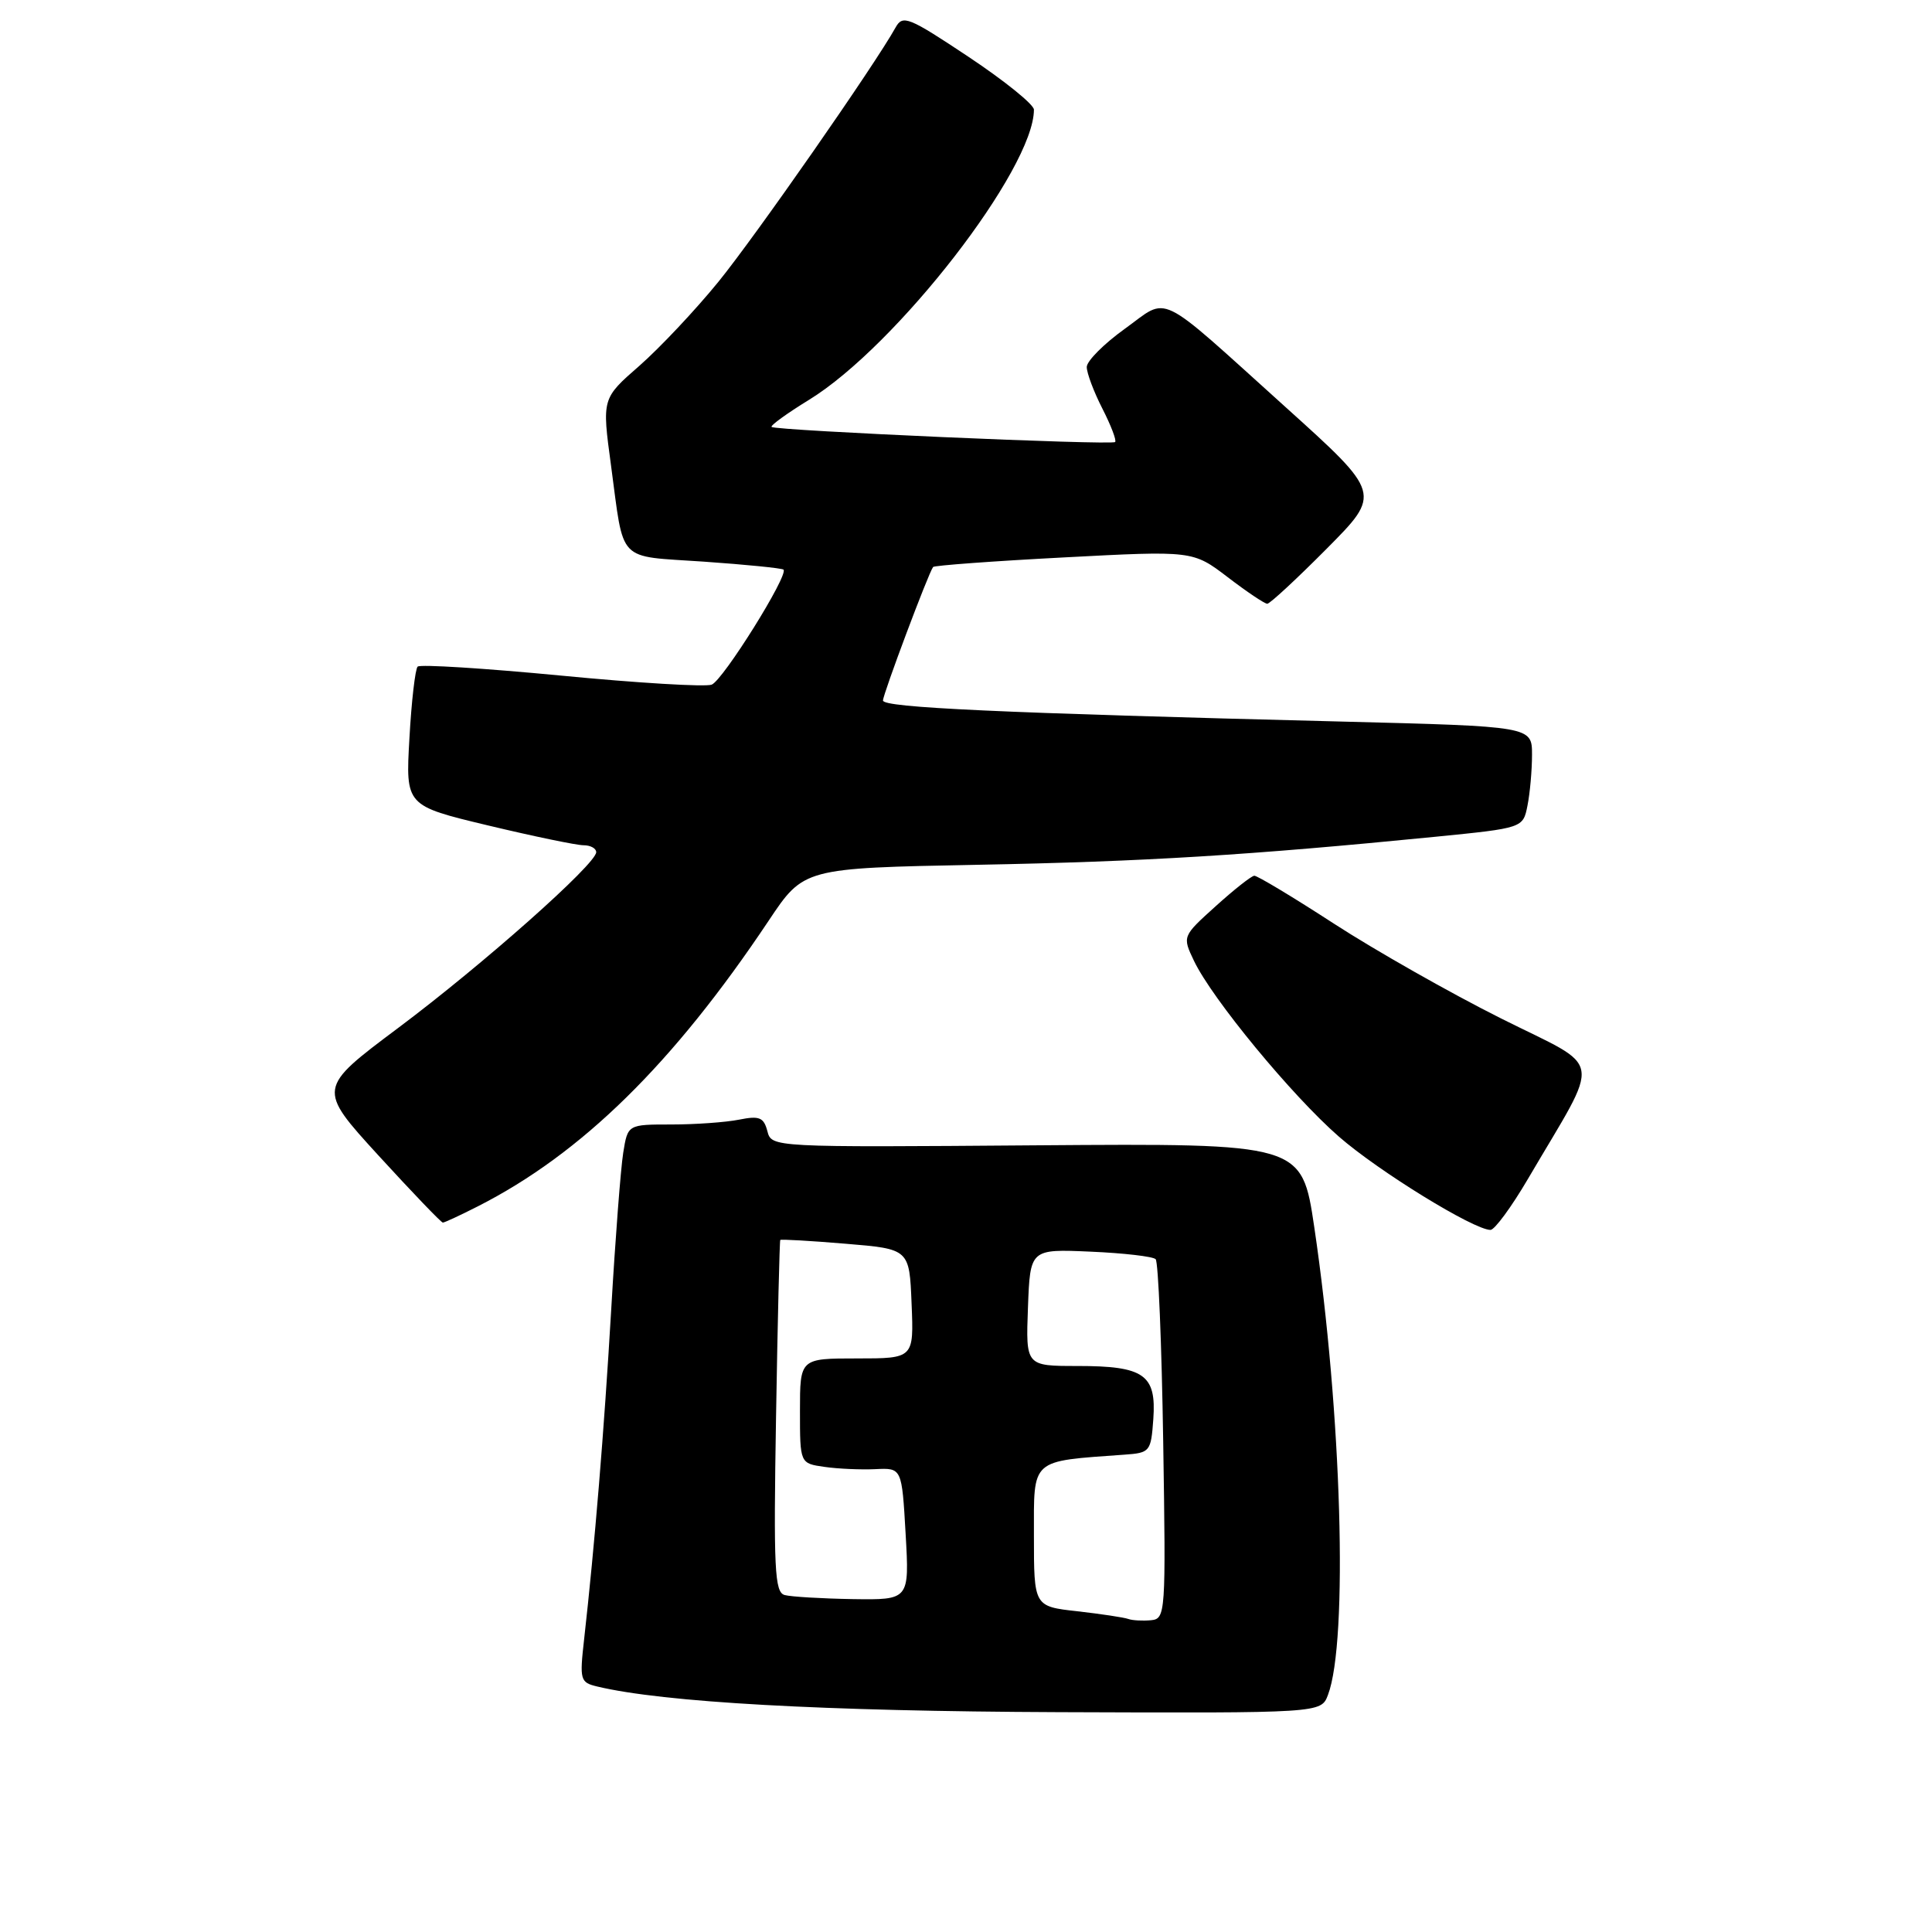<?xml version="1.0" encoding="UTF-8" standalone="no"?>
<!DOCTYPE svg PUBLIC "-//W3C//DTD SVG 1.1//EN" "http://www.w3.org/Graphics/SVG/1.1/DTD/svg11.dtd" >
<svg xmlns="http://www.w3.org/2000/svg" xmlns:xlink="http://www.w3.org/1999/xlink" version="1.1" viewBox="0 0 256 256">
 <g >
 <path fill="currentColor"
d=" M 175.96 224.59 C 178.67 217.48 177.78 187.10 174.15 162.62 C 172.50 151.50 172.50 151.50 137.37 151.76 C 102.24 152.03 102.24 152.03 101.68 149.88 C 101.20 148.06 100.63 147.82 97.93 148.36 C 96.18 148.71 92.15 149.00 88.96 149.00 C 83.18 149.00 83.18 149.00 82.58 152.75 C 82.25 154.81 81.53 164.15 80.99 173.50 C 80.04 189.73 78.79 204.85 77.40 217.20 C 76.79 222.61 76.87 222.93 79.13 223.47 C 87.89 225.57 109.09 226.75 140.27 226.87 C 175.05 227.00 175.05 227.00 175.96 224.59 Z  M 202.45 156.23 C 212.29 139.45 212.70 141.87 198.88 134.94 C 192.15 131.57 182.20 125.92 176.77 122.40 C 171.35 118.88 166.59 116.02 166.20 116.04 C 165.82 116.06 163.51 117.88 161.08 120.08 C 156.66 124.07 156.66 124.07 158.21 127.32 C 160.61 132.35 171.17 145.16 177.40 150.60 C 182.68 155.21 195.30 162.97 197.50 162.97 C 198.05 162.96 200.28 159.93 202.45 156.23 Z  M 63.29 159.86 C 77.06 152.87 89.20 140.95 101.85 122.00 C 106.50 115.03 106.50 115.03 129.50 114.59 C 151.70 114.17 165.48 113.32 190.15 110.88 C 201.81 109.72 201.81 109.72 202.40 106.74 C 202.73 105.09 203.00 102.06 203.00 100.00 C 203.00 96.25 203.00 96.25 177.75 95.61 C 132.36 94.47 117.00 93.76 117.00 92.82 C 117.00 91.99 122.99 76.01 123.64 75.13 C 123.78 74.93 131.59 74.35 140.98 73.86 C 158.06 72.96 158.06 72.96 162.68 76.48 C 165.21 78.42 167.57 80.00 167.92 80.00 C 168.27 80.00 171.81 76.72 175.80 72.70 C 183.05 65.40 183.05 65.40 170.35 53.95 C 152.96 38.28 155.01 39.28 149.04 43.57 C 146.27 45.56 144.00 47.84 144.00 48.63 C 144.00 49.43 144.93 51.91 146.07 54.14 C 147.21 56.37 147.97 58.36 147.76 58.57 C 147.31 59.02 102.73 57.06 102.24 56.57 C 102.05 56.39 104.28 54.77 107.20 52.98 C 118.80 45.85 137.00 22.37 137.00 14.53 C 137.00 13.85 133.11 10.71 128.35 7.54 C 120.38 2.24 119.62 1.93 118.67 3.64 C 115.92 8.60 100.11 31.29 95.20 37.33 C 92.15 41.08 87.42 46.10 84.71 48.48 C 79.76 52.80 79.76 52.80 80.96 61.65 C 82.73 74.78 81.62 73.62 93.25 74.42 C 98.86 74.81 103.62 75.29 103.82 75.48 C 104.52 76.19 95.81 90.14 94.30 90.72 C 93.45 91.04 84.47 90.50 74.34 89.52 C 64.21 88.55 55.66 88.01 55.34 88.33 C 55.02 88.65 54.52 92.93 54.25 97.84 C 53.74 106.76 53.74 106.76 64.69 109.38 C 70.71 110.82 76.40 112.00 77.32 112.00 C 78.24 112.00 79.00 112.41 79.00 112.92 C 79.00 114.48 64.03 127.77 52.77 136.20 C 42.04 144.23 42.04 144.23 50.16 153.12 C 54.63 158.00 58.46 162.00 58.68 162.00 C 58.90 162.00 60.97 161.04 63.29 159.86 Z  M 149.50 214.52 C 148.95 214.32 145.91 213.86 142.75 213.50 C 137.00 212.86 137.00 212.86 137.00 203.49 C 137.00 193.16 136.44 193.66 149.00 192.75 C 152.39 192.51 152.51 192.35 152.82 188.04 C 153.24 182.14 151.60 181.00 142.77 181.00 C 135.92 181.00 135.92 181.00 136.21 173.25 C 136.50 165.50 136.50 165.50 144.50 165.85 C 148.90 166.04 152.79 166.49 153.13 166.85 C 153.48 167.21 153.93 178.07 154.13 191.00 C 154.49 213.90 154.45 214.50 152.50 214.69 C 151.40 214.79 150.05 214.72 149.50 214.52 Z  M 103.97 211.35 C 102.64 210.99 102.49 207.92 102.83 187.72 C 103.04 174.95 103.30 164.41 103.39 164.30 C 103.49 164.19 107.38 164.41 112.03 164.80 C 120.50 165.50 120.50 165.50 120.79 172.75 C 121.09 180.00 121.09 180.00 113.54 180.00 C 106.00 180.00 106.00 180.00 106.00 186.95 C 106.00 193.91 106.00 193.91 109.25 194.37 C 111.04 194.63 114.08 194.76 116.00 194.67 C 119.50 194.50 119.50 194.50 120.00 203.25 C 120.50 212.00 120.50 212.00 113.00 211.89 C 108.88 211.82 104.81 211.58 103.97 211.35 Z "/>
</g>
</svg>